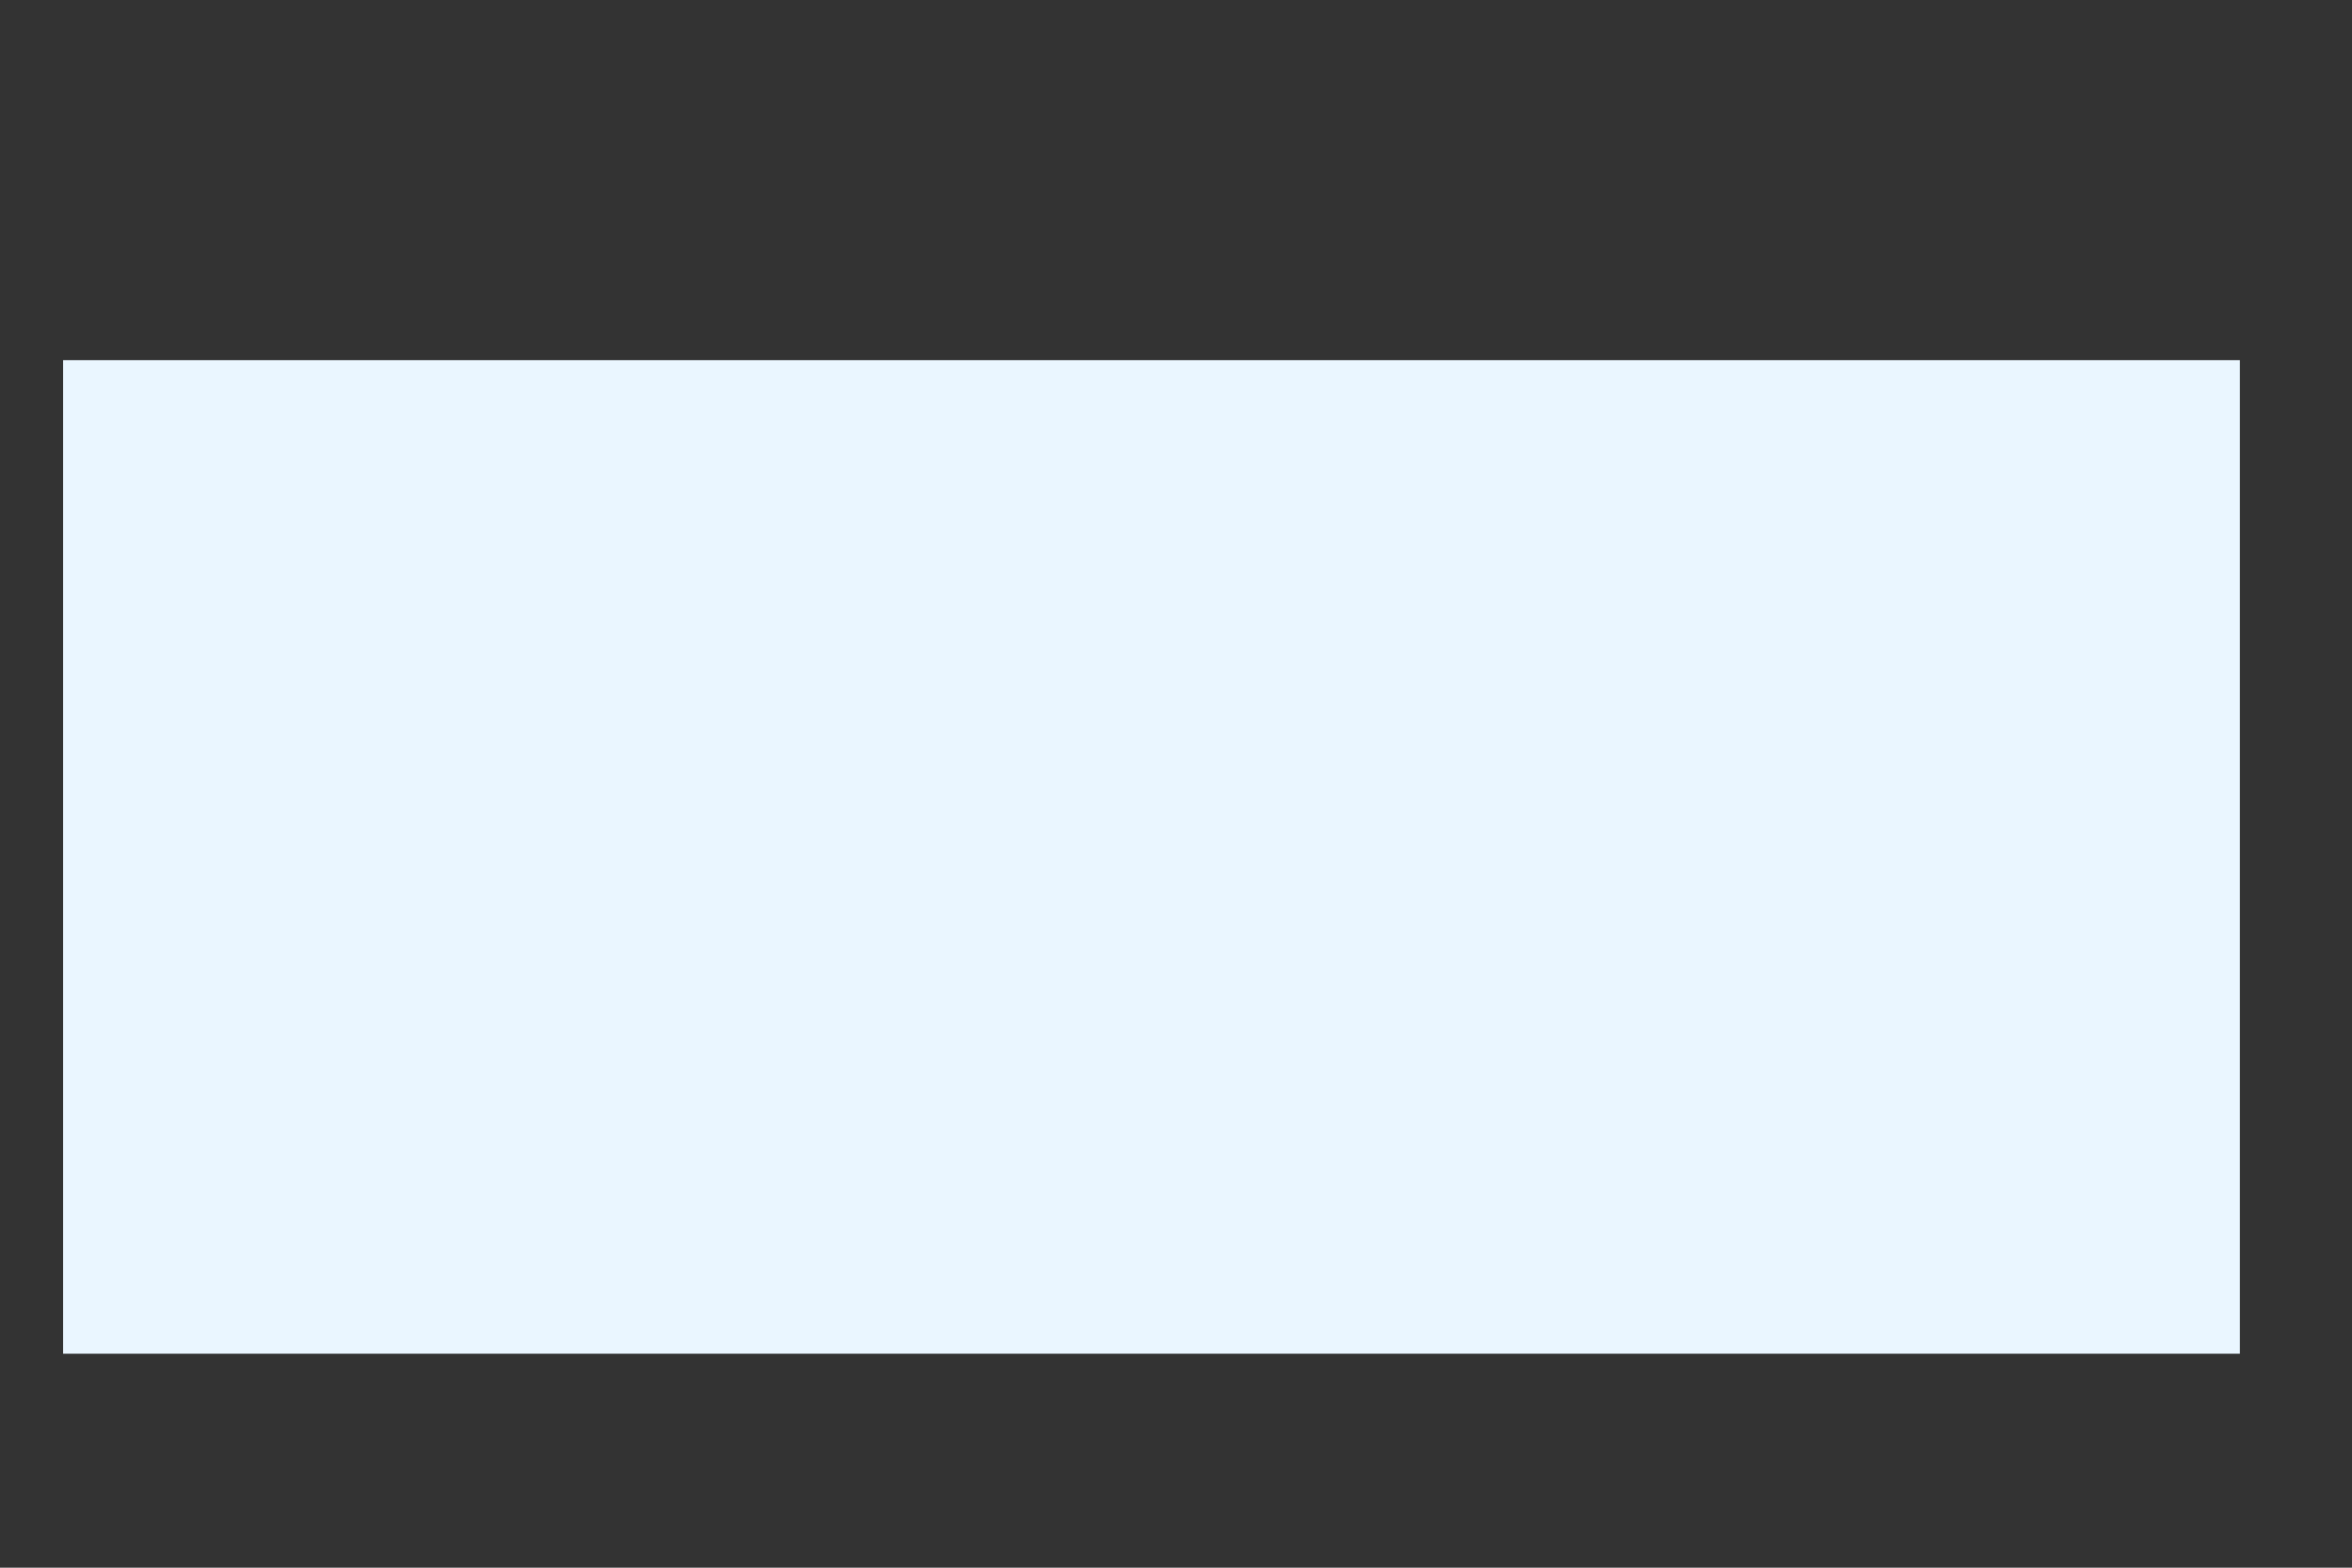 <svg width="6" height="4" viewBox="0 0 6 4" fill="none" xmlns="http://www.w3.org/2000/svg">
<rect x="0" y="0" width="6" height="4" fill="#333333" stroke="none"/>
<path d="M0.161 0.919H5.714V3.454H0.161V0.919Z" fill="#EAF6FF"/>
</svg>
